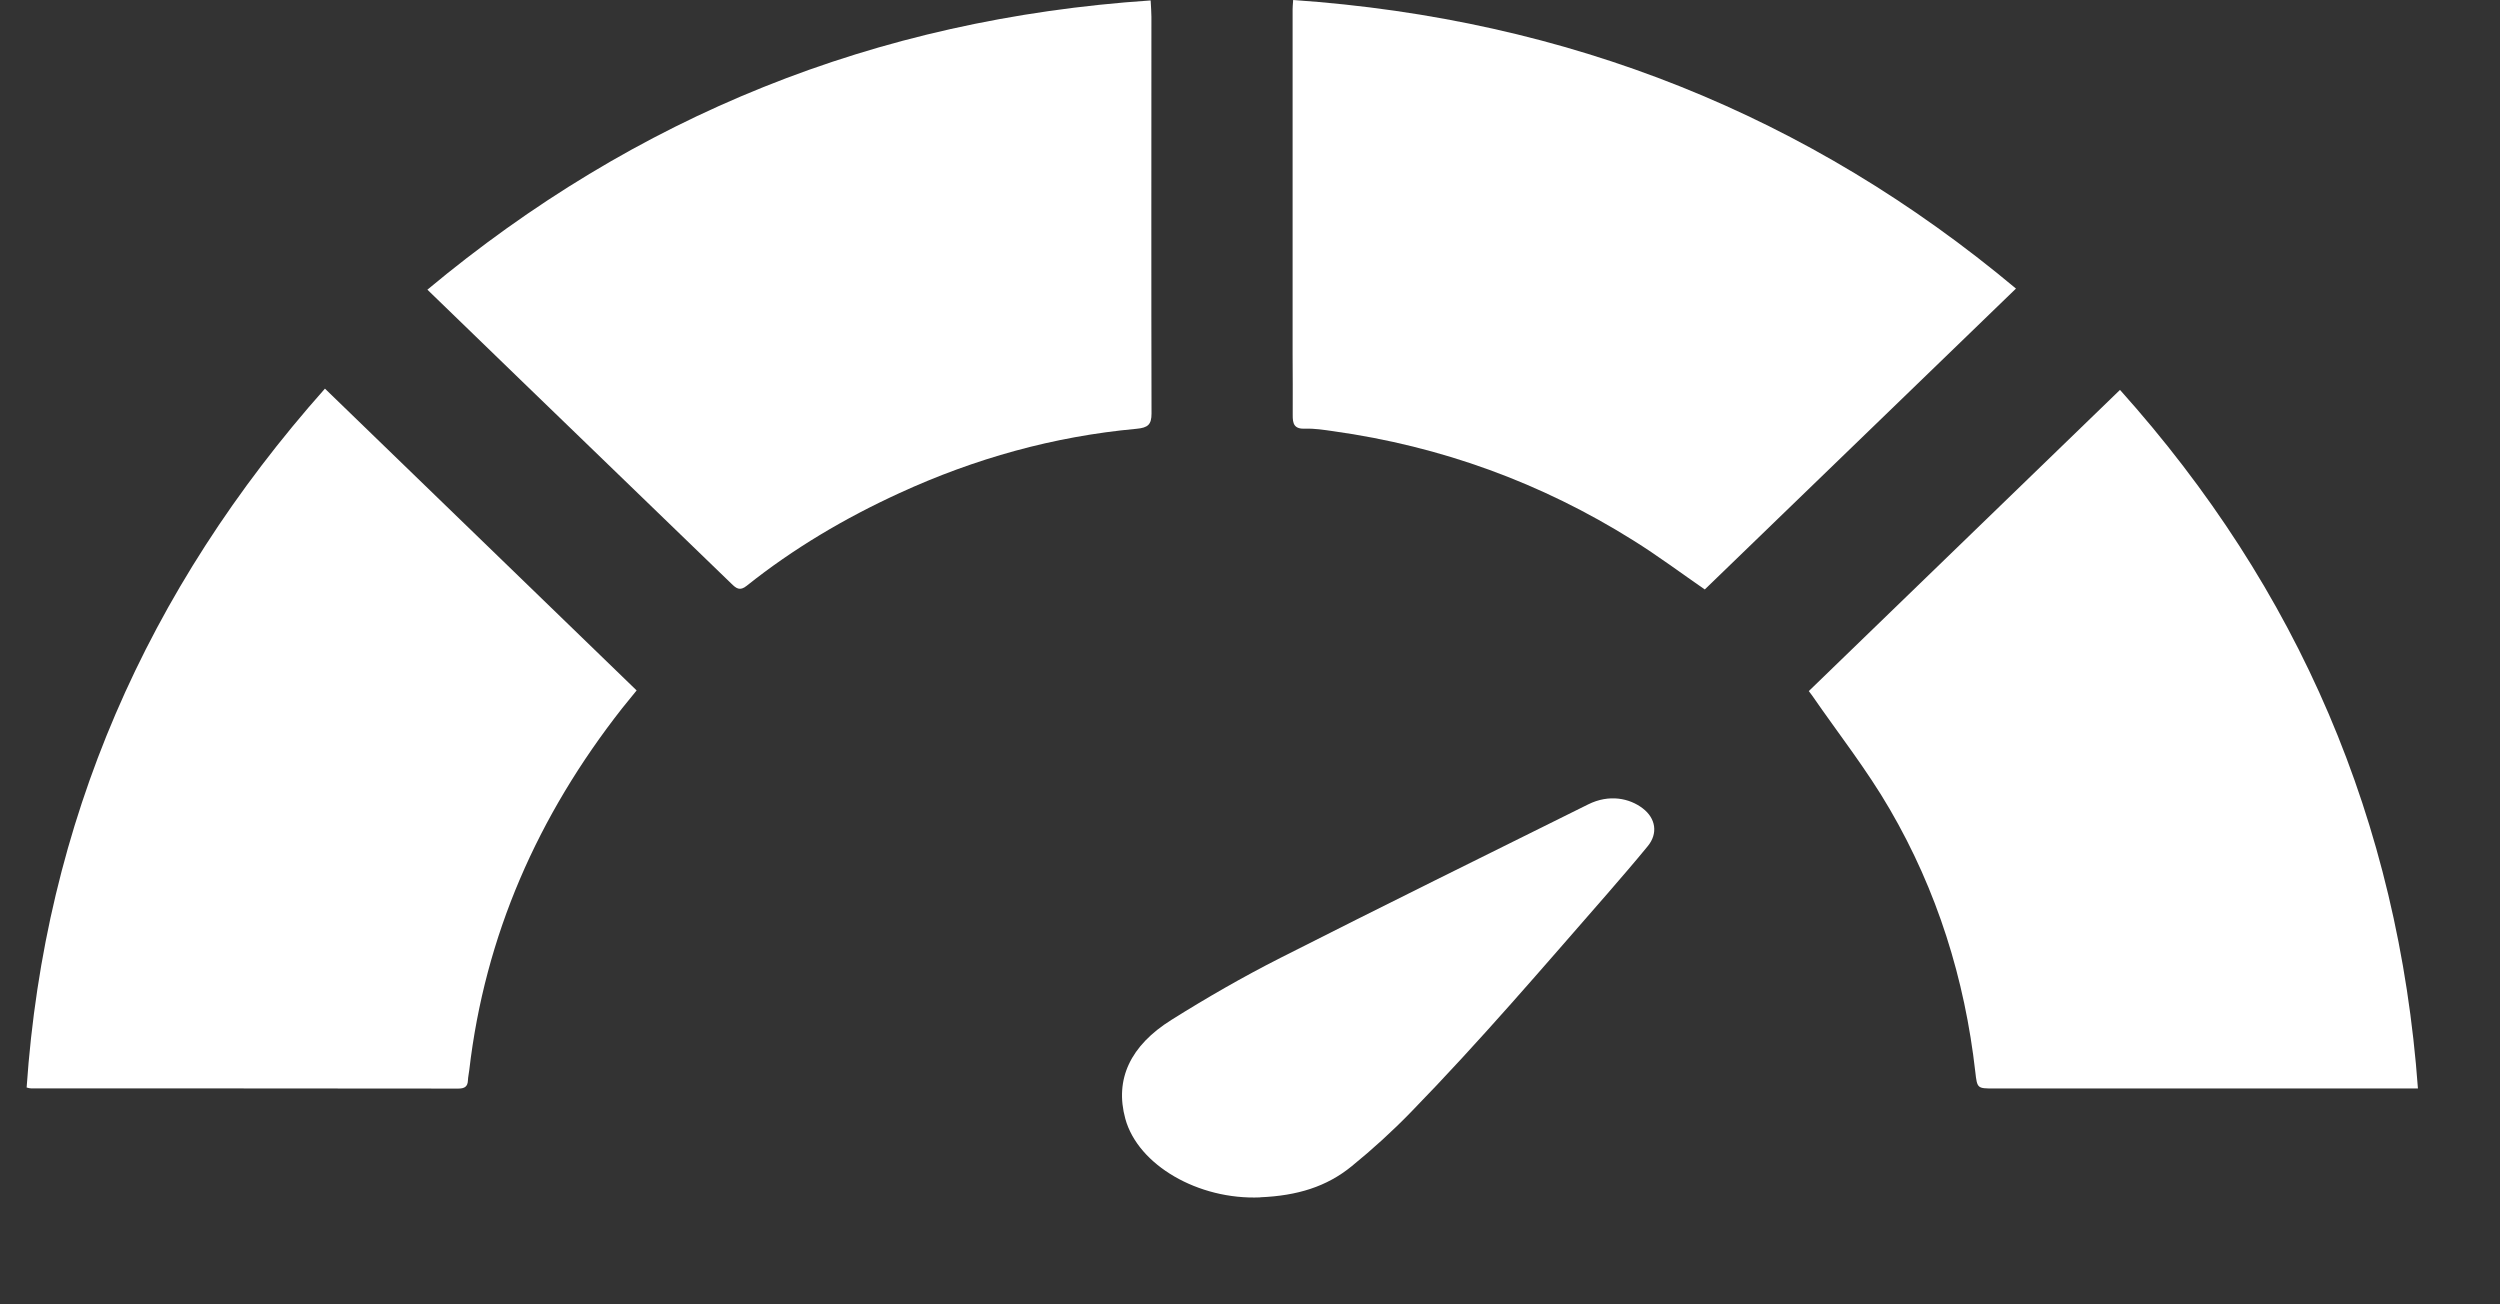 <svg width="23" height="12" viewBox="0 0 23 12" fill="none" xmlns="http://www.w3.org/2000/svg">
<rect x="0" y="0" width="23" height="12" fill="#333333" stroke="none"/>
<path d="M11.594 11.016C11.024 11.04 10.47 10.719 10.353 10.293C10.253 9.928 10.4 9.619 10.777 9.383C11.099 9.181 11.432 8.989 11.779 8.813C12.718 8.337 13.665 7.87 14.61 7.401C14.806 7.303 14.993 7.345 15.112 7.436C15.234 7.528 15.255 7.669 15.159 7.785C15.038 7.933 14.912 8.078 14.786 8.224C14.196 8.899 13.616 9.579 12.98 10.232C12.812 10.405 12.629 10.572 12.436 10.729C12.205 10.918 11.934 11.001 11.594 11.015L11.594 11.016Z" fill="white"/>
<path d="M11.897 0C14.43 0.175 16.641 1.06 18.547 2.655C17.583 3.586 16.633 4.506 15.684 5.423C15.468 5.274 15.253 5.113 15.025 4.971C14.181 4.442 13.261 4.106 12.266 3.967C12.181 3.955 12.095 3.941 12.01 3.944C11.905 3.949 11.892 3.898 11.893 3.817C11.895 3.633 11.892 3.45 11.892 3.266C11.892 2.206 11.892 1.146 11.892 0.086C11.892 0.066 11.894 0.045 11.897 0.001V0Z" fill="white"/>
<path d="M2.99 3.576C3.956 4.511 4.904 5.429 5.857 6.352C5.816 6.403 5.769 6.46 5.723 6.517C4.947 7.506 4.461 8.608 4.317 9.847C4.314 9.877 4.306 9.908 4.305 9.939C4.303 9.996 4.275 10.015 4.216 10.015C2.906 10.013 1.594 10.014 0.284 10.013C0.273 10.013 0.263 10.01 0.245 10.005C0.413 7.562 1.344 5.428 2.989 3.576H2.99Z" fill="white"/>
<path d="M19.503 3.586C21.149 5.422 22.066 7.56 22.245 10.014C22.208 10.014 22.168 10.014 22.127 10.014C20.866 10.014 19.605 10.014 18.344 10.014C18.192 10.014 18.19 10.014 18.173 9.863C18.076 9.006 17.822 8.194 17.386 7.445C17.175 7.081 16.911 6.746 16.671 6.398C16.659 6.381 16.646 6.365 16.641 6.358C17.592 5.437 18.54 4.52 19.504 3.587L19.503 3.586Z" fill="white"/>
<path d="M10.586 0.004C10.589 0.066 10.593 0.11 10.593 0.155C10.593 1.371 10.591 2.588 10.594 3.804C10.594 3.907 10.561 3.935 10.455 3.945C9.693 4.015 8.969 4.218 8.276 4.536C7.772 4.767 7.3 5.046 6.87 5.389C6.806 5.441 6.772 5.412 6.728 5.369C6.07 4.732 5.411 4.096 4.751 3.458C4.483 3.199 4.215 2.939 3.932 2.665C5.845 1.071 8.049 0.174 10.586 0.004Z" fill="white"/>
</svg>
